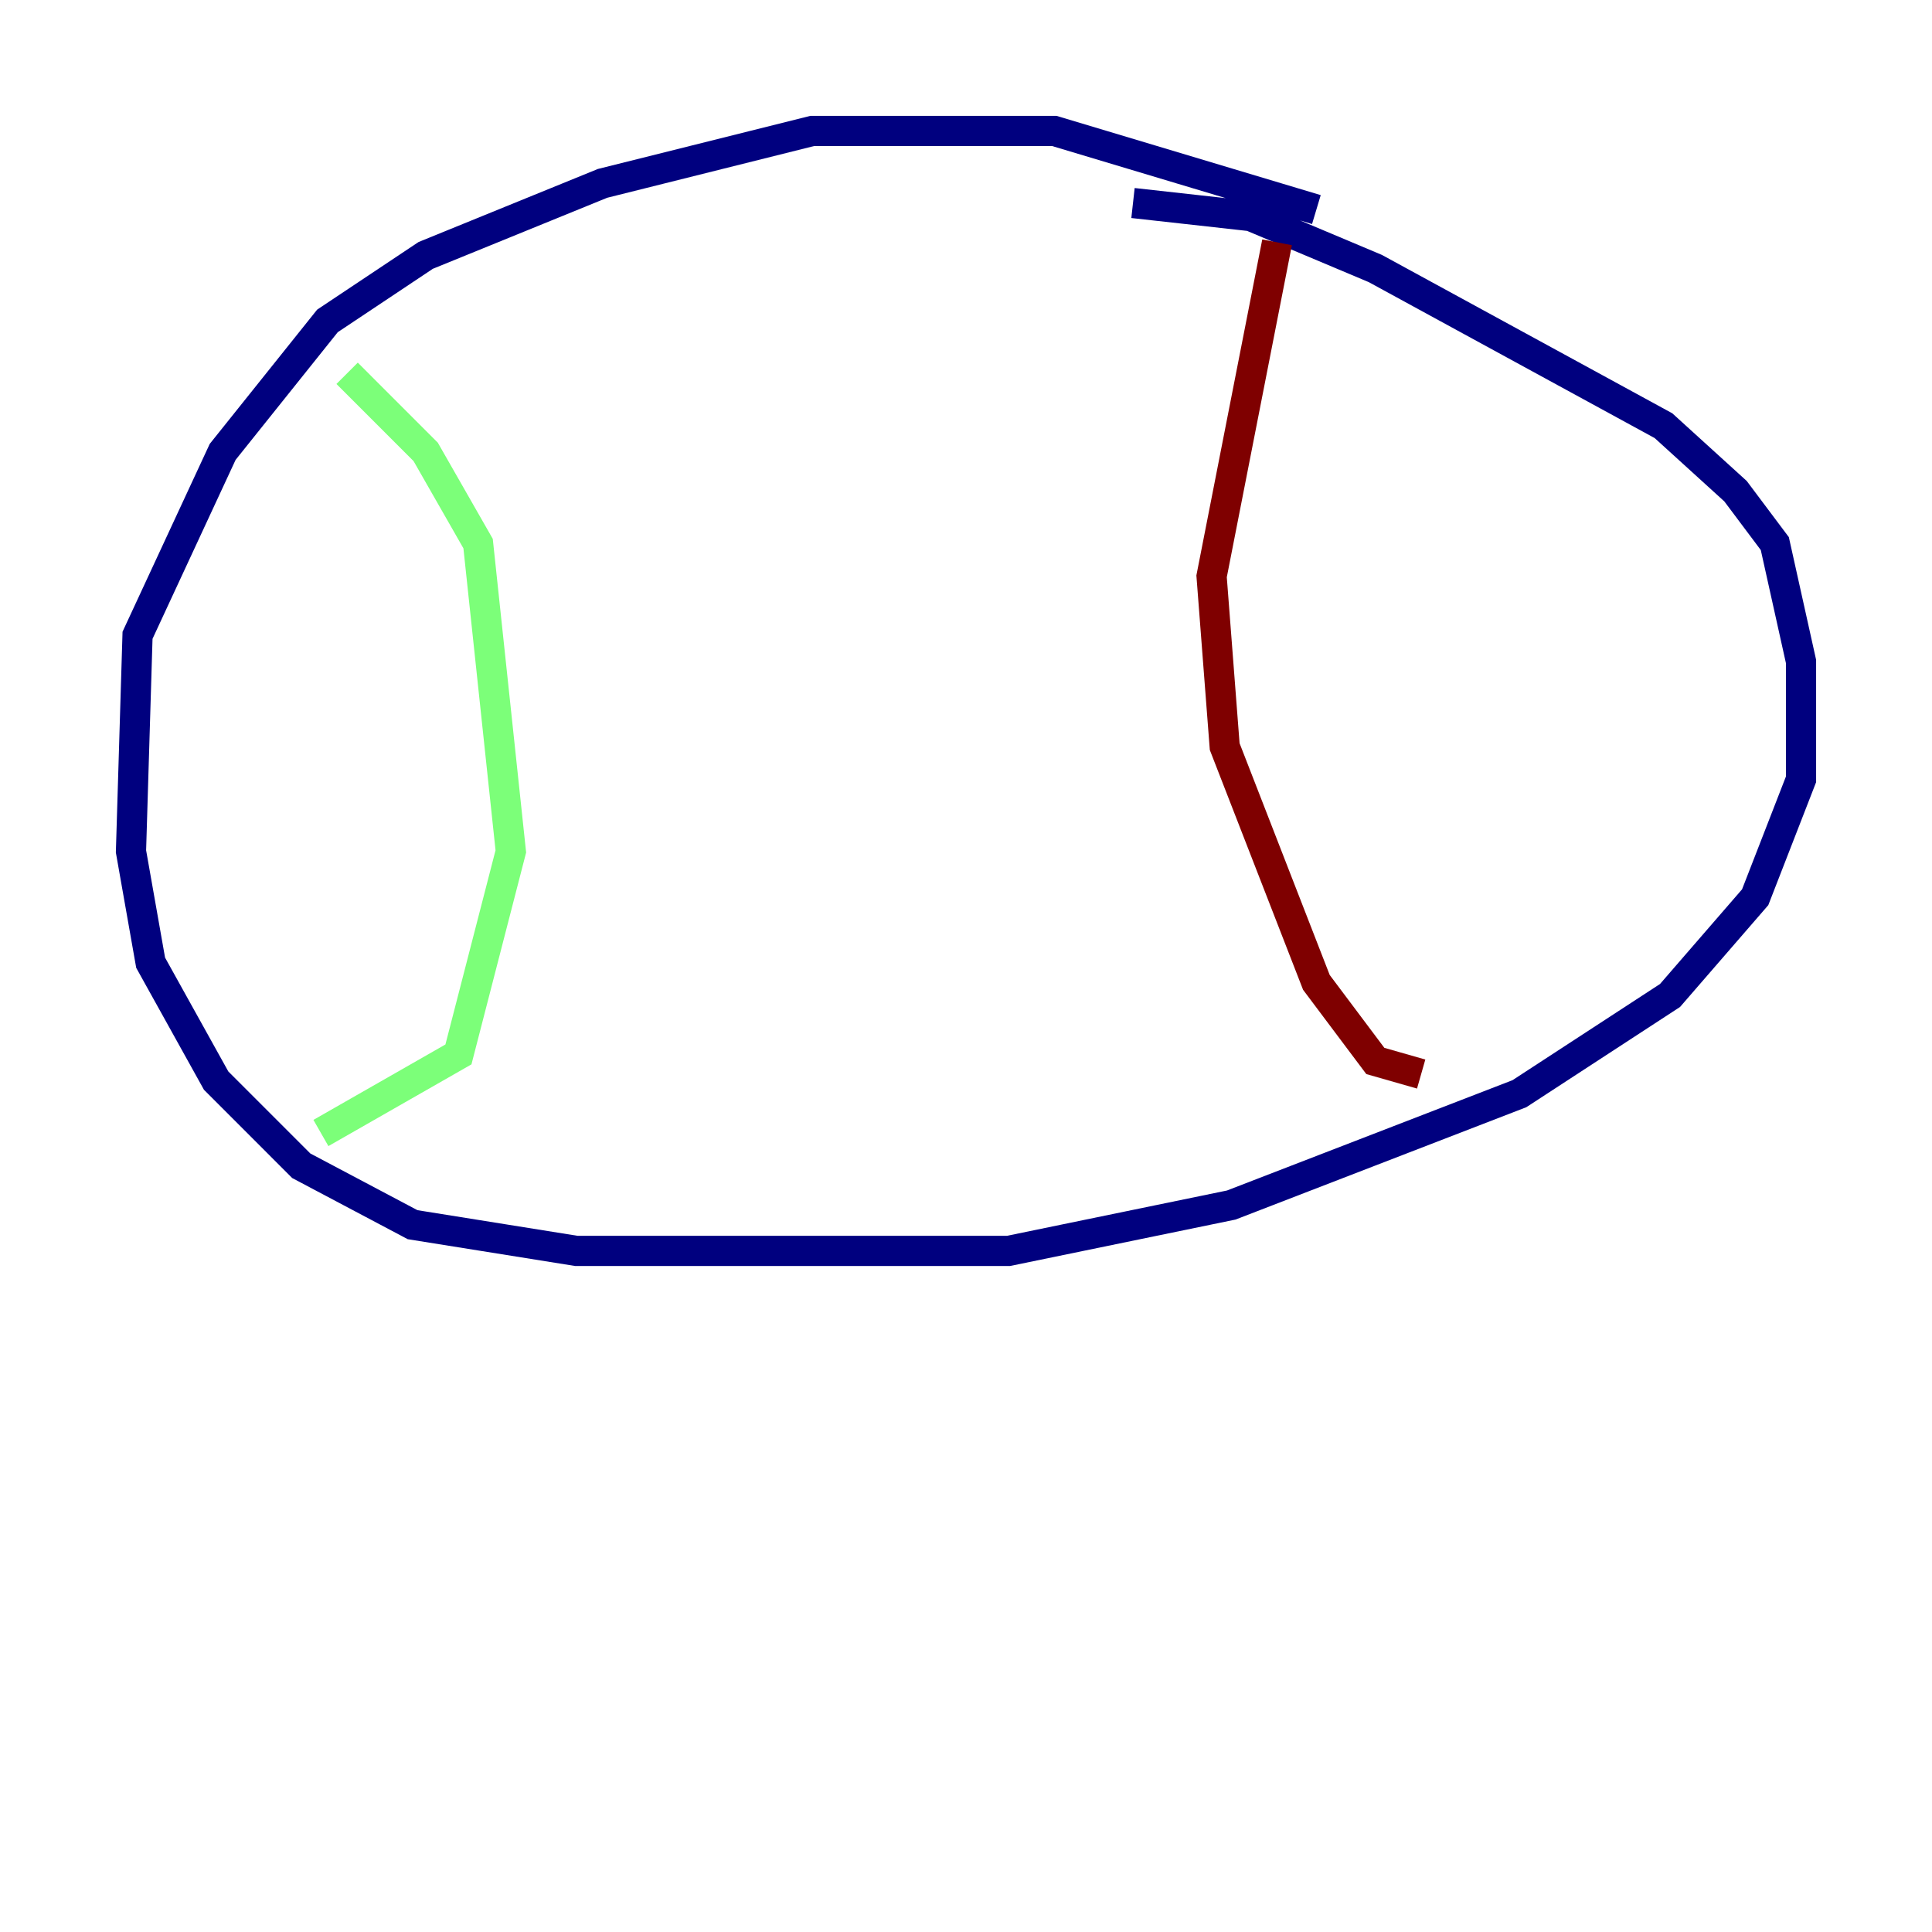 <?xml version="1.0" encoding="utf-8" ?>
<svg baseProfile="tiny" height="128" version="1.2" viewBox="0,0,128,128" width="128" xmlns="http://www.w3.org/2000/svg" xmlns:ev="http://www.w3.org/2001/xml-events" xmlns:xlink="http://www.w3.org/1999/xlink"><defs /><polyline fill="none" points="87.214,13.885 69.858,8.678 53.803,8.678 39.919,12.149 28.203,16.922 21.695,21.261 14.752,29.939 9.112,42.088 8.678,56.407 9.98,63.783 14.319,71.593 19.959,77.234 27.336,81.139 38.183,82.875 66.82,82.875 81.573,79.837 100.664,72.461 110.644,65.953 116.285,59.444 119.322,51.634 119.322,43.824 117.586,36.014 114.983,32.542 110.21,28.203 91.119,17.79 82.875,14.319 75.064,13.451" stroke="#00007f" stroke-width="2" /><polyline fill="none" points="22.997,24.732 28.203,29.939 31.675,36.014 33.844,56.407 30.373,69.858 21.261,75.064" stroke="#7cff79" stroke-width="2" /><polyline fill="none" points="84.61,16.054 80.271,38.183 81.139,49.464 87.214,65.085 91.119,70.291 94.156,71.159" stroke="#7f0000" stroke-width="2" /></svg>